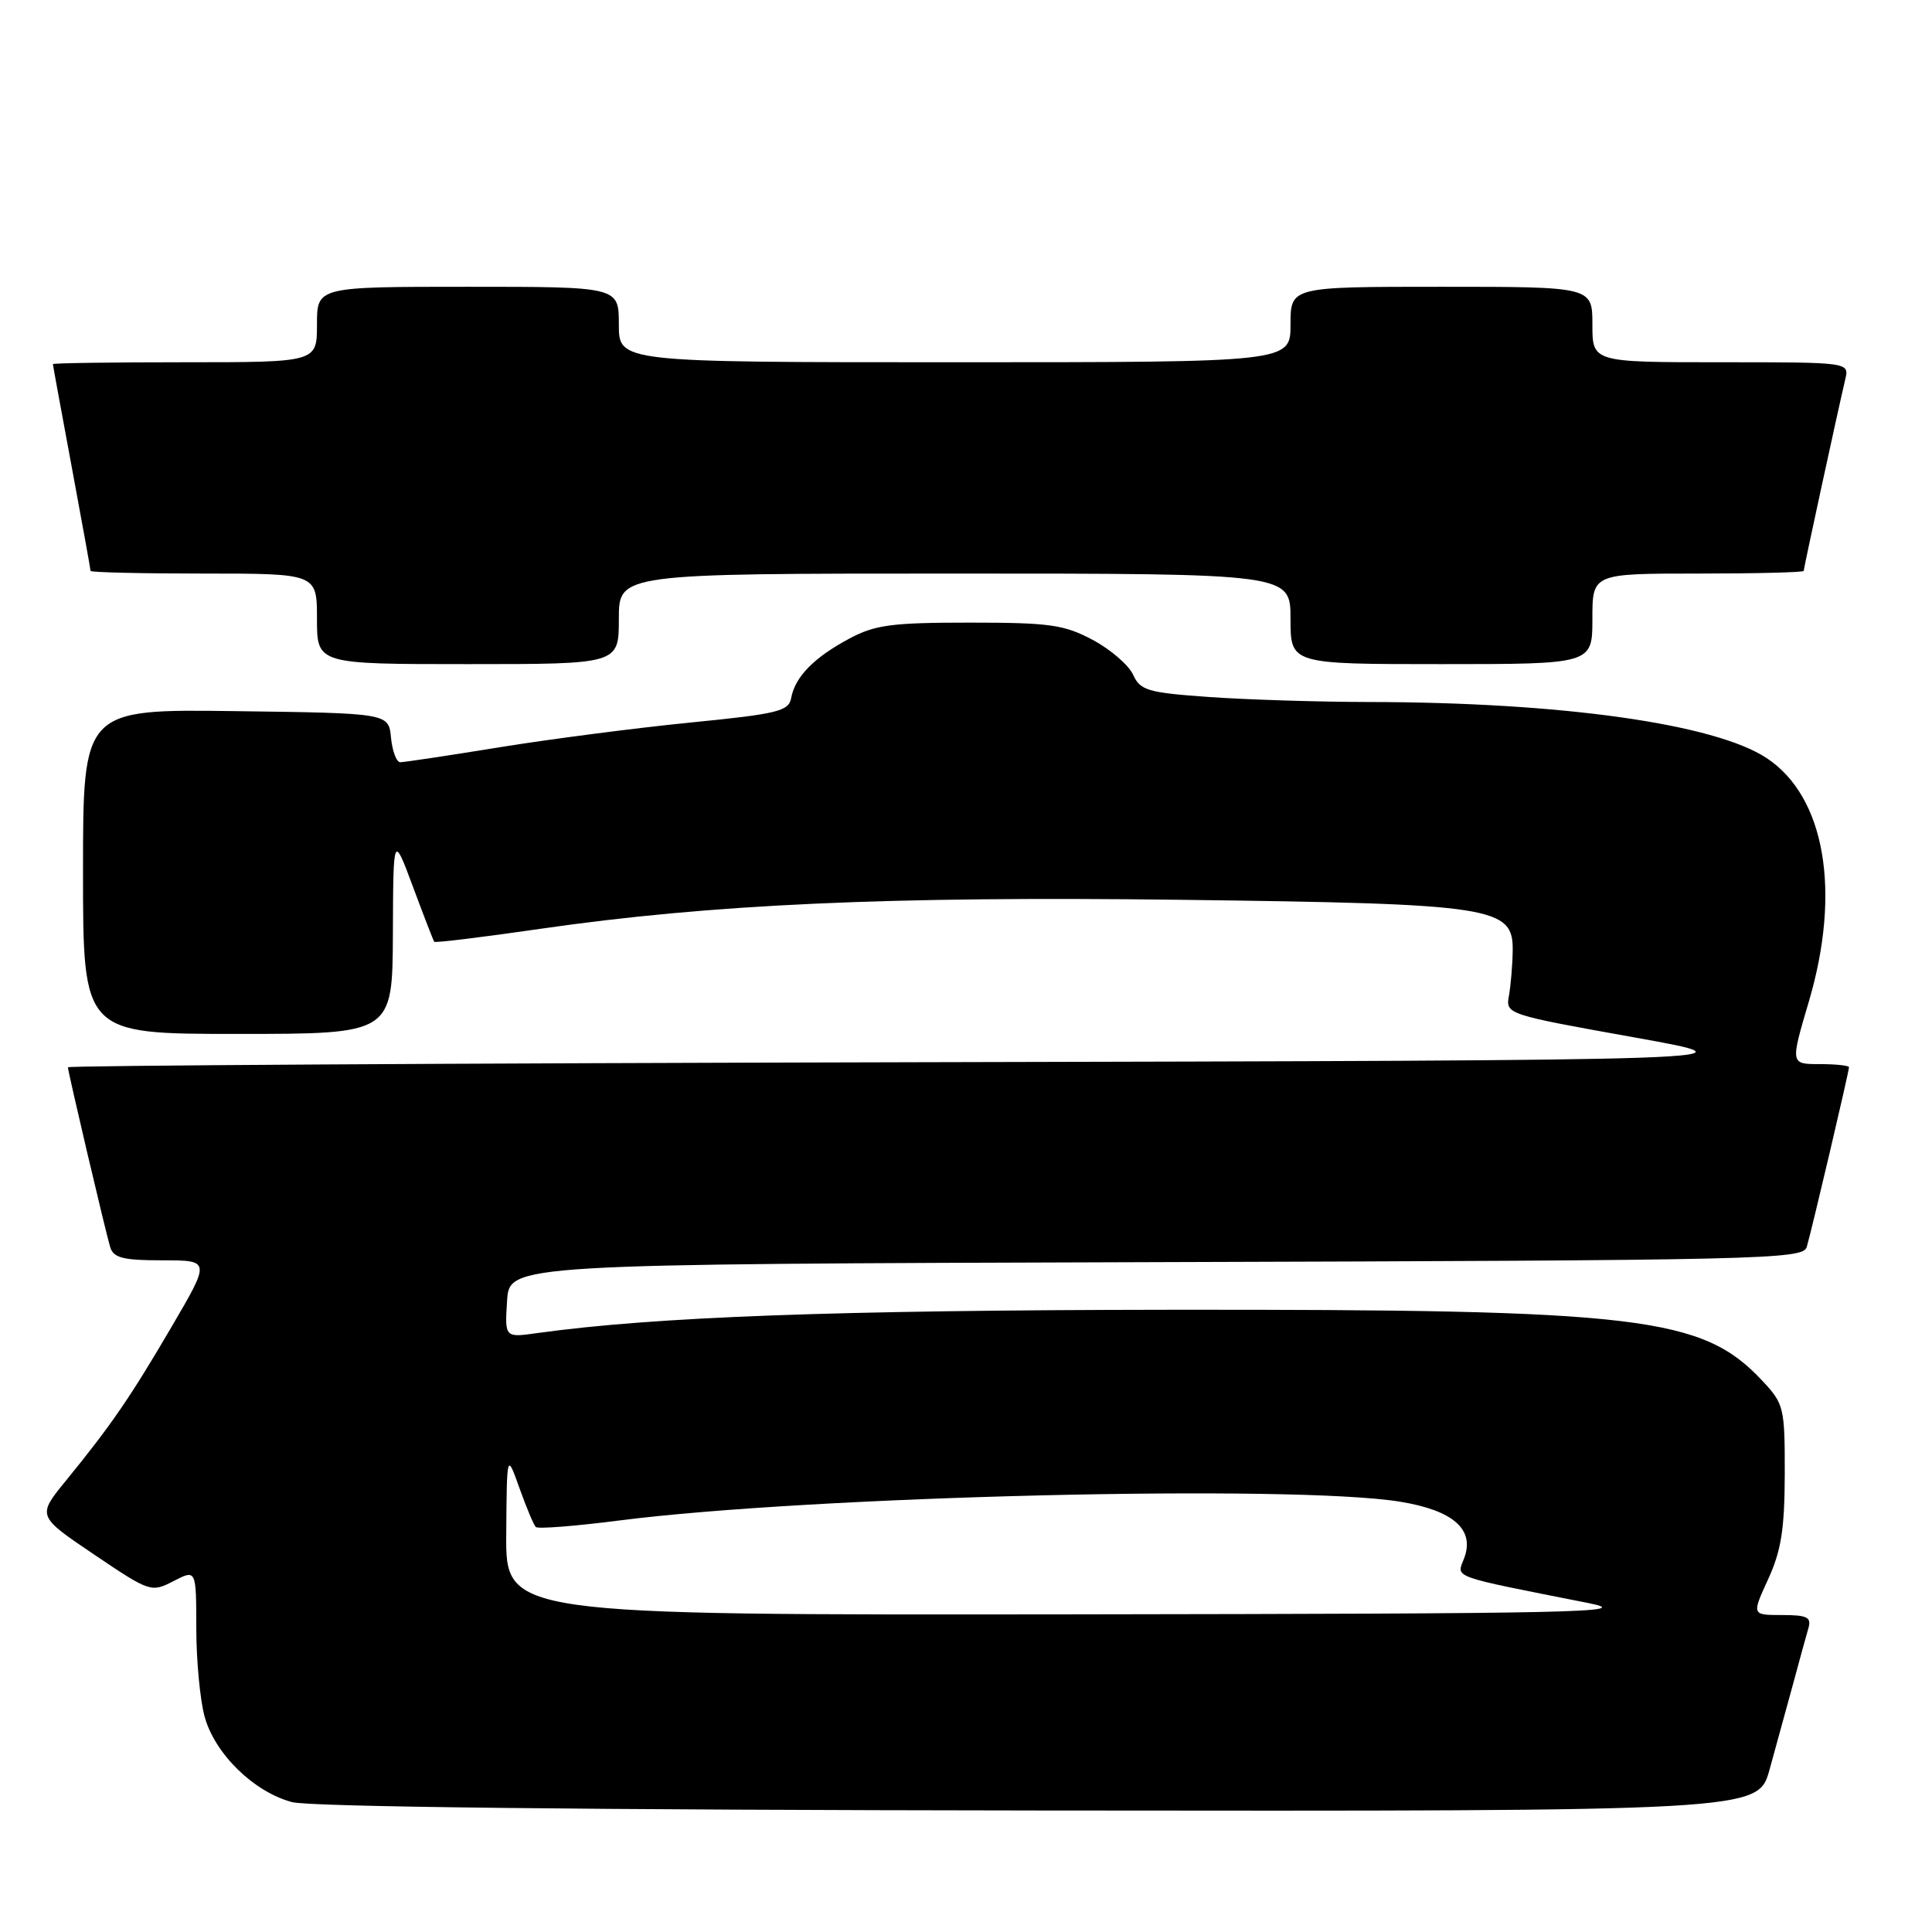 <?xml version="1.0" encoding="UTF-8" standalone="no"?>
<!DOCTYPE svg PUBLIC "-//W3C//DTD SVG 1.1//EN" "http://www.w3.org/Graphics/SVG/1.1/DTD/svg11.dtd" >
<svg xmlns="http://www.w3.org/2000/svg" xmlns:xlink="http://www.w3.org/1999/xlink" version="1.1" viewBox="0 0 256 256">
 <g >
 <path fill="currentColor"
d=" M 234.47 234.50 C 235.31 231.47 236.70 226.41 237.56 223.25 C 238.41 220.09 239.34 216.71 239.62 215.75 C 240.05 214.29 239.47 214.00 236.12 214.00 C 232.11 214.00 232.11 214.00 234.29 209.25 C 236.02 205.48 236.47 202.61 236.49 195.32 C 236.50 186.48 236.39 186.02 233.50 182.94 C 225.55 174.46 217.41 173.49 155.00 173.55 C 110.63 173.60 86.74 174.48 71.19 176.64 C 66.88 177.25 66.88 177.25 67.19 172.37 C 67.50 167.50 67.50 167.50 153.18 167.24 C 233.69 167.00 238.90 166.88 239.40 165.24 C 240.02 163.18 245.00 142.01 245.00 141.41 C 245.00 141.19 243.25 141.00 241.12 141.00 C 237.23 141.00 237.23 141.00 239.67 132.75 C 244.00 118.12 241.83 105.56 234.09 100.45 C 227.21 95.91 206.95 93.05 181.40 93.02 C 174.75 93.01 165.23 92.71 160.25 92.36 C 152.06 91.78 151.09 91.49 150.14 89.40 C 149.55 88.12 147.15 86.05 144.79 84.79 C 141.00 82.77 139.09 82.50 128.50 82.50 C 118.14 82.50 115.95 82.79 112.50 84.64 C 107.85 87.13 105.35 89.69 104.84 92.47 C 104.52 94.24 103.10 94.59 91.49 95.74 C 84.35 96.45 72.98 97.92 66.23 99.01 C 59.48 100.11 53.54 101.00 53.04 101.00 C 52.54 101.00 51.99 99.54 51.81 97.75 C 51.50 94.50 51.50 94.50 31.25 94.23 C 11.00 93.96 11.00 93.96 11.00 115.48 C 11.00 137.00 11.00 137.00 31.50 137.00 C 52.00 137.00 52.00 137.00 52.06 123.75 C 52.11 110.50 52.11 110.50 54.72 117.50 C 56.15 121.35 57.42 124.63 57.54 124.79 C 57.65 124.95 63.99 124.18 71.62 123.07 C 94.27 119.80 117.75 118.74 156.61 119.23 C 198.08 119.76 200.54 120.14 200.44 126.01 C 200.41 127.93 200.18 130.60 199.94 131.95 C 199.50 134.38 199.64 134.43 216.50 137.45 C 233.50 140.50 233.50 140.50 121.25 140.75 C 59.51 140.89 9.00 141.19 9.00 141.42 C 9.00 142.01 13.98 163.19 14.60 165.25 C 15.04 166.68 16.31 167.00 21.51 167.00 C 27.89 167.00 27.89 167.00 22.77 175.75 C 17.27 185.15 14.73 188.85 8.74 196.19 C 4.91 200.88 4.91 200.88 12.45 205.97 C 19.88 210.98 20.03 211.03 23.00 209.50 C 26.00 207.95 26.00 207.95 26.01 215.72 C 26.01 220.00 26.51 225.29 27.12 227.49 C 28.48 232.41 33.65 237.45 38.70 238.79 C 41.11 239.42 77.34 239.83 137.72 239.90 C 232.94 240.00 232.94 240.00 234.47 234.50 Z  M 82.00 82.00 C 82.00 76.00 82.00 76.00 126.50 76.00 C 171.00 76.00 171.00 76.00 171.00 82.00 C 171.00 88.00 171.00 88.00 191.00 88.00 C 211.00 88.00 211.00 88.00 211.00 82.00 C 211.00 76.00 211.00 76.00 225.00 76.00 C 232.70 76.00 239.00 75.84 239.00 75.65 C 239.00 75.29 243.55 54.31 244.51 50.25 C 245.04 48.00 245.04 48.00 228.02 48.00 C 211.00 48.00 211.00 48.00 211.00 43.00 C 211.00 38.00 211.00 38.00 191.00 38.00 C 171.00 38.00 171.00 38.00 171.00 43.00 C 171.00 48.00 171.00 48.00 126.50 48.00 C 82.00 48.00 82.00 48.00 82.00 43.00 C 82.00 38.00 82.00 38.00 62.00 38.00 C 42.00 38.00 42.00 38.00 42.00 43.00 C 42.00 48.00 42.00 48.00 24.50 48.00 C 14.88 48.00 7.00 48.11 7.01 48.25 C 7.01 48.39 8.14 54.53 9.51 61.90 C 10.88 69.28 12.00 75.46 12.00 75.65 C 12.00 75.84 18.75 76.00 27.00 76.00 C 42.00 76.00 42.00 76.00 42.00 82.00 C 42.00 88.00 42.00 88.00 62.00 88.00 C 82.00 88.00 82.00 88.00 82.00 82.00 Z  M 67.08 203.25 C 67.16 192.50 67.16 192.50 68.83 197.18 C 69.75 199.75 70.72 202.08 71.00 202.34 C 71.28 202.61 76.22 202.22 82.00 201.48 C 107.39 198.22 171.28 196.68 185.50 198.98 C 192.58 200.13 195.46 202.67 194.00 206.49 C 193.00 209.12 191.94 208.74 210.50 212.42 C 216.74 213.66 209.30 213.82 142.25 213.91 C 67.00 214.00 67.00 214.00 67.08 203.25 Z "/>
</g>
</svg>